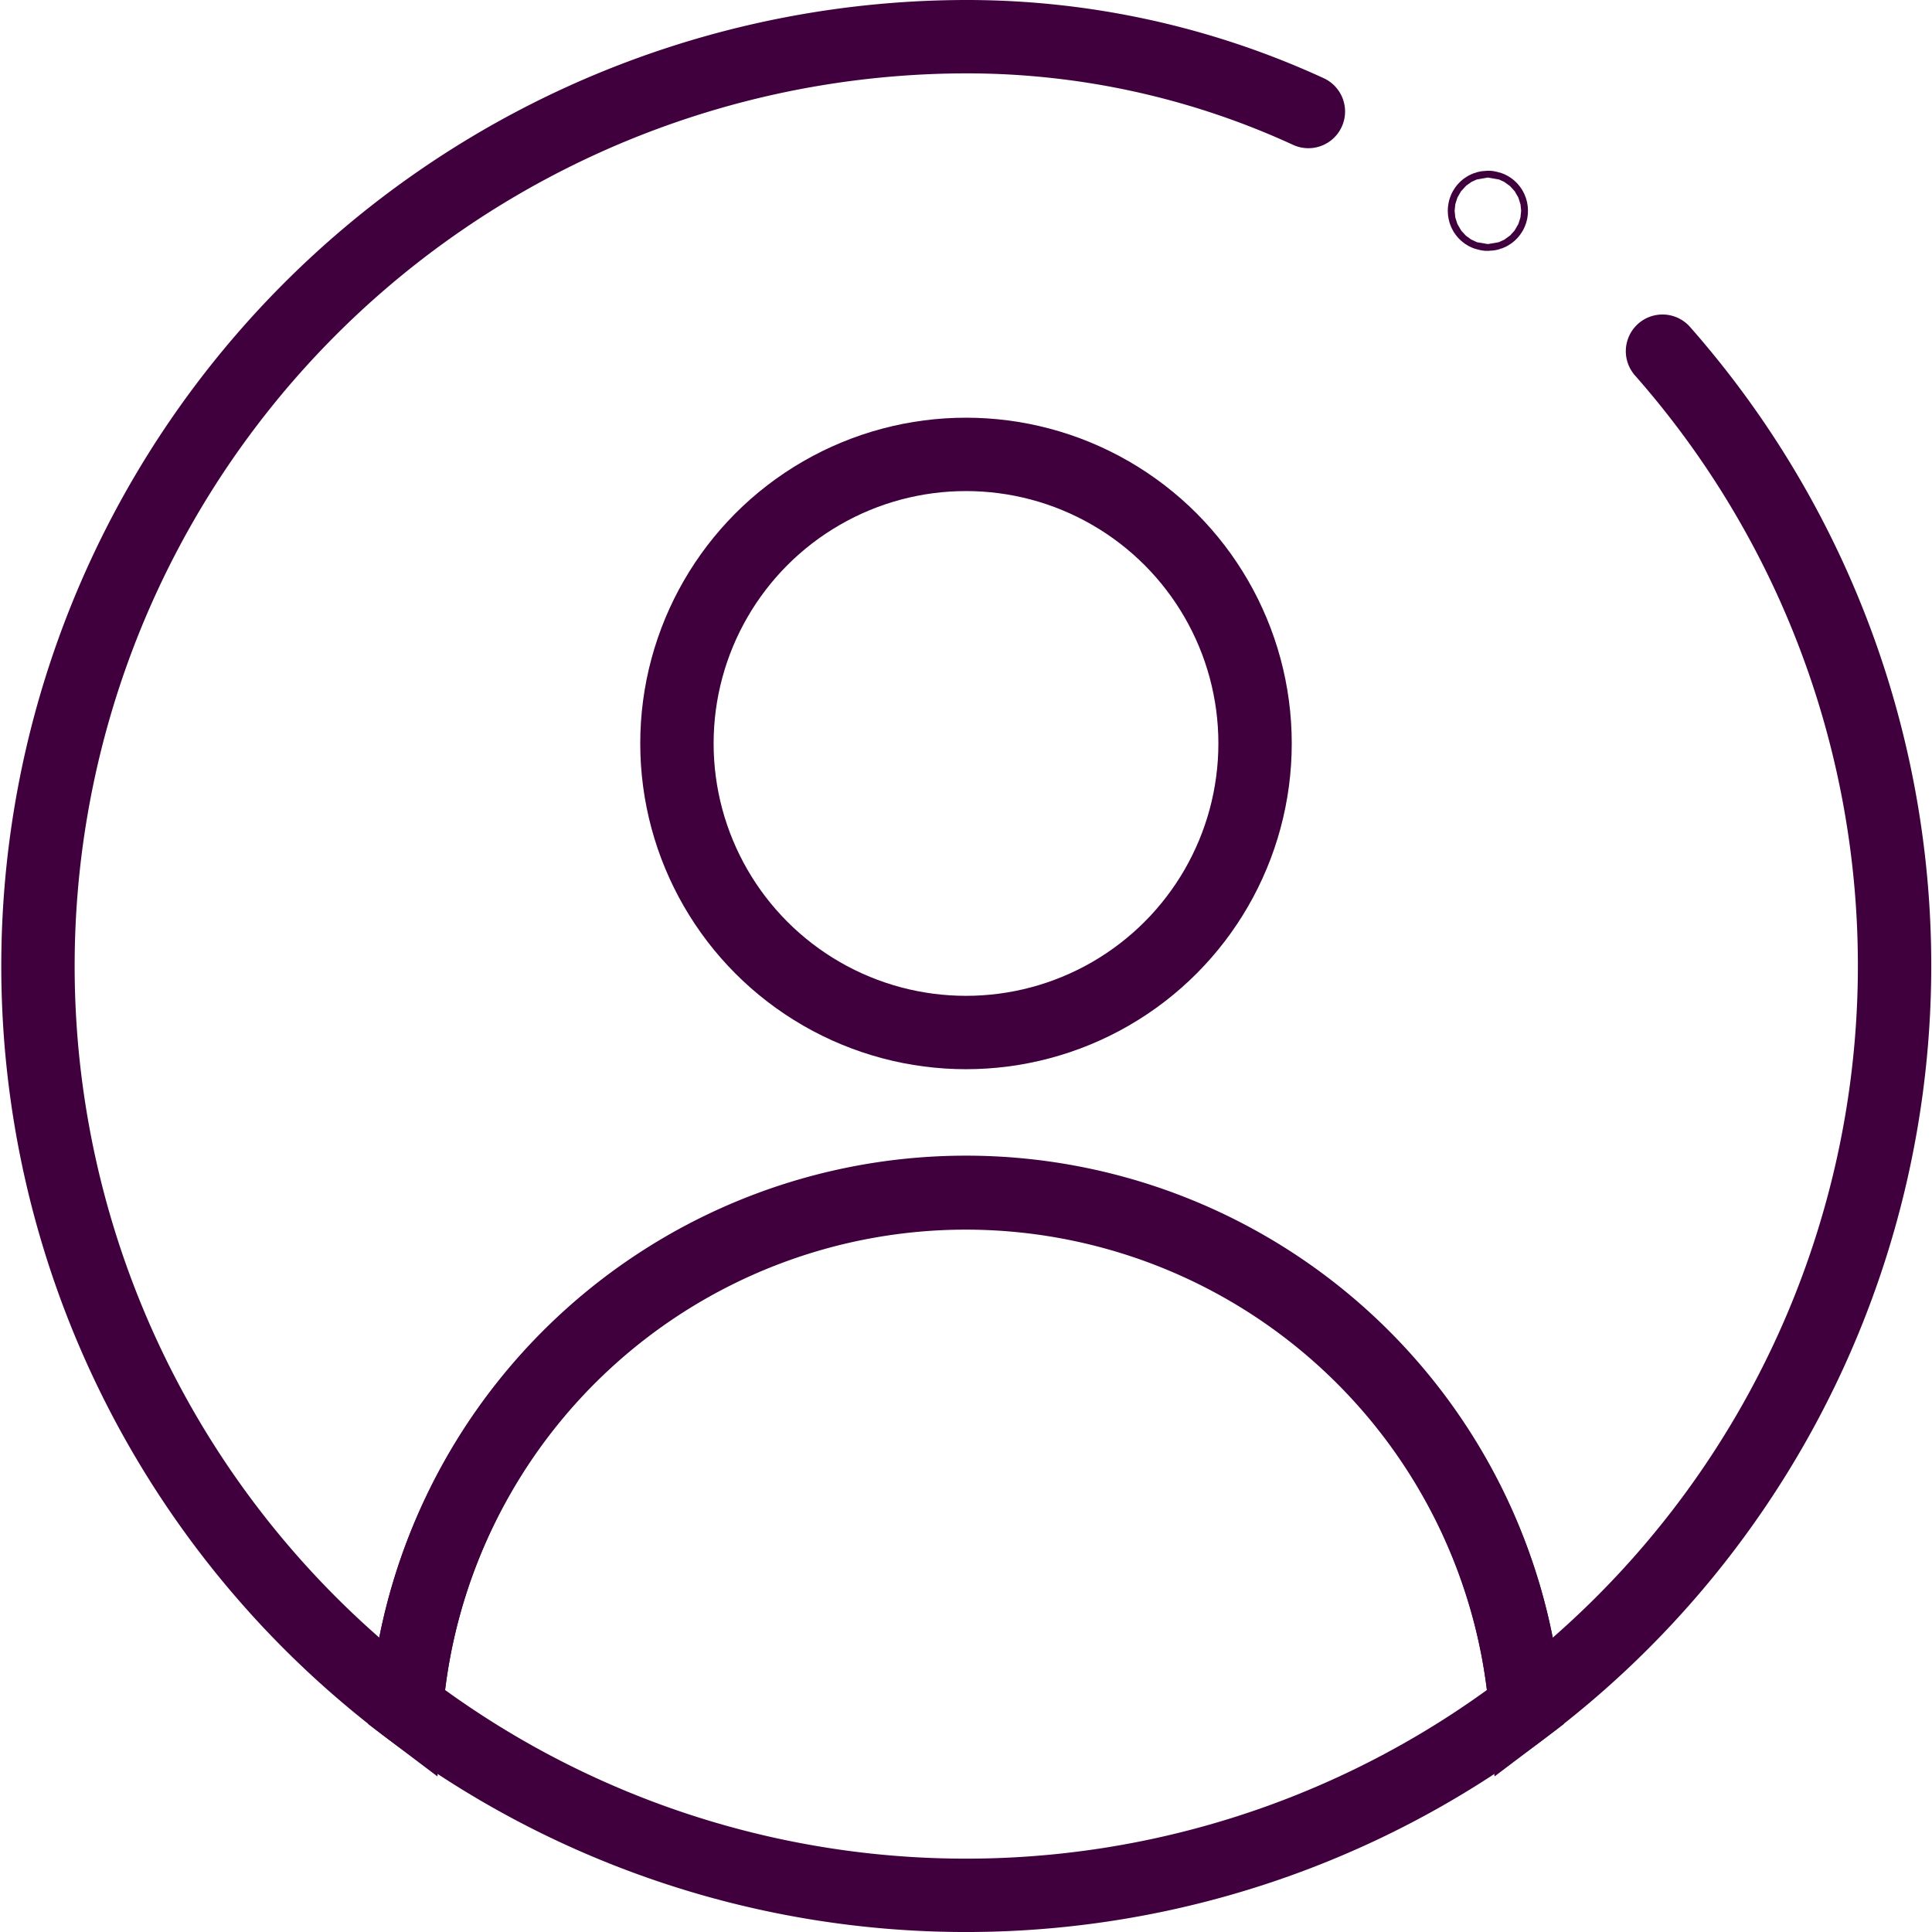 <svg id="Layer_2" data-name="Layer 2" xmlns="http://www.w3.org/2000/svg" viewBox="0 0 39.5 39.5"><defs><style>.cls-1,.cls-2{fill:none;stroke:#40003e;stroke-miterlimit:10;stroke-width:1.5px;}.cls-2{stroke-linecap:round;}</style></defs><circle class="cls-1" cx="19.75" cy="15.2" r="5.91"/><path class="cls-2" d="M45.13,15.72a16.71,16.71,0,0,0-7-1.53A19,19,0,0,0,26.69,48.34a11.48,11.48,0,0,1,22.88,0,19,19,0,0,0,2.8-27.72" transform="translate(-18.38 -13.44)"/><path class="cls-1" d="M38.13,37.83A11.48,11.48,0,0,0,26.69,48.34a18.92,18.92,0,0,0,22.88,0A11.49,11.49,0,0,0,38.13,37.83Z" transform="translate(-18.38 -13.44)"/><path class="cls-2" d="M48.73,17.68" transform="translate(-18.38 -13.44)"/><circle class="cls-2" cx="30.42" cy="4.31" r="0.07"/></svg>